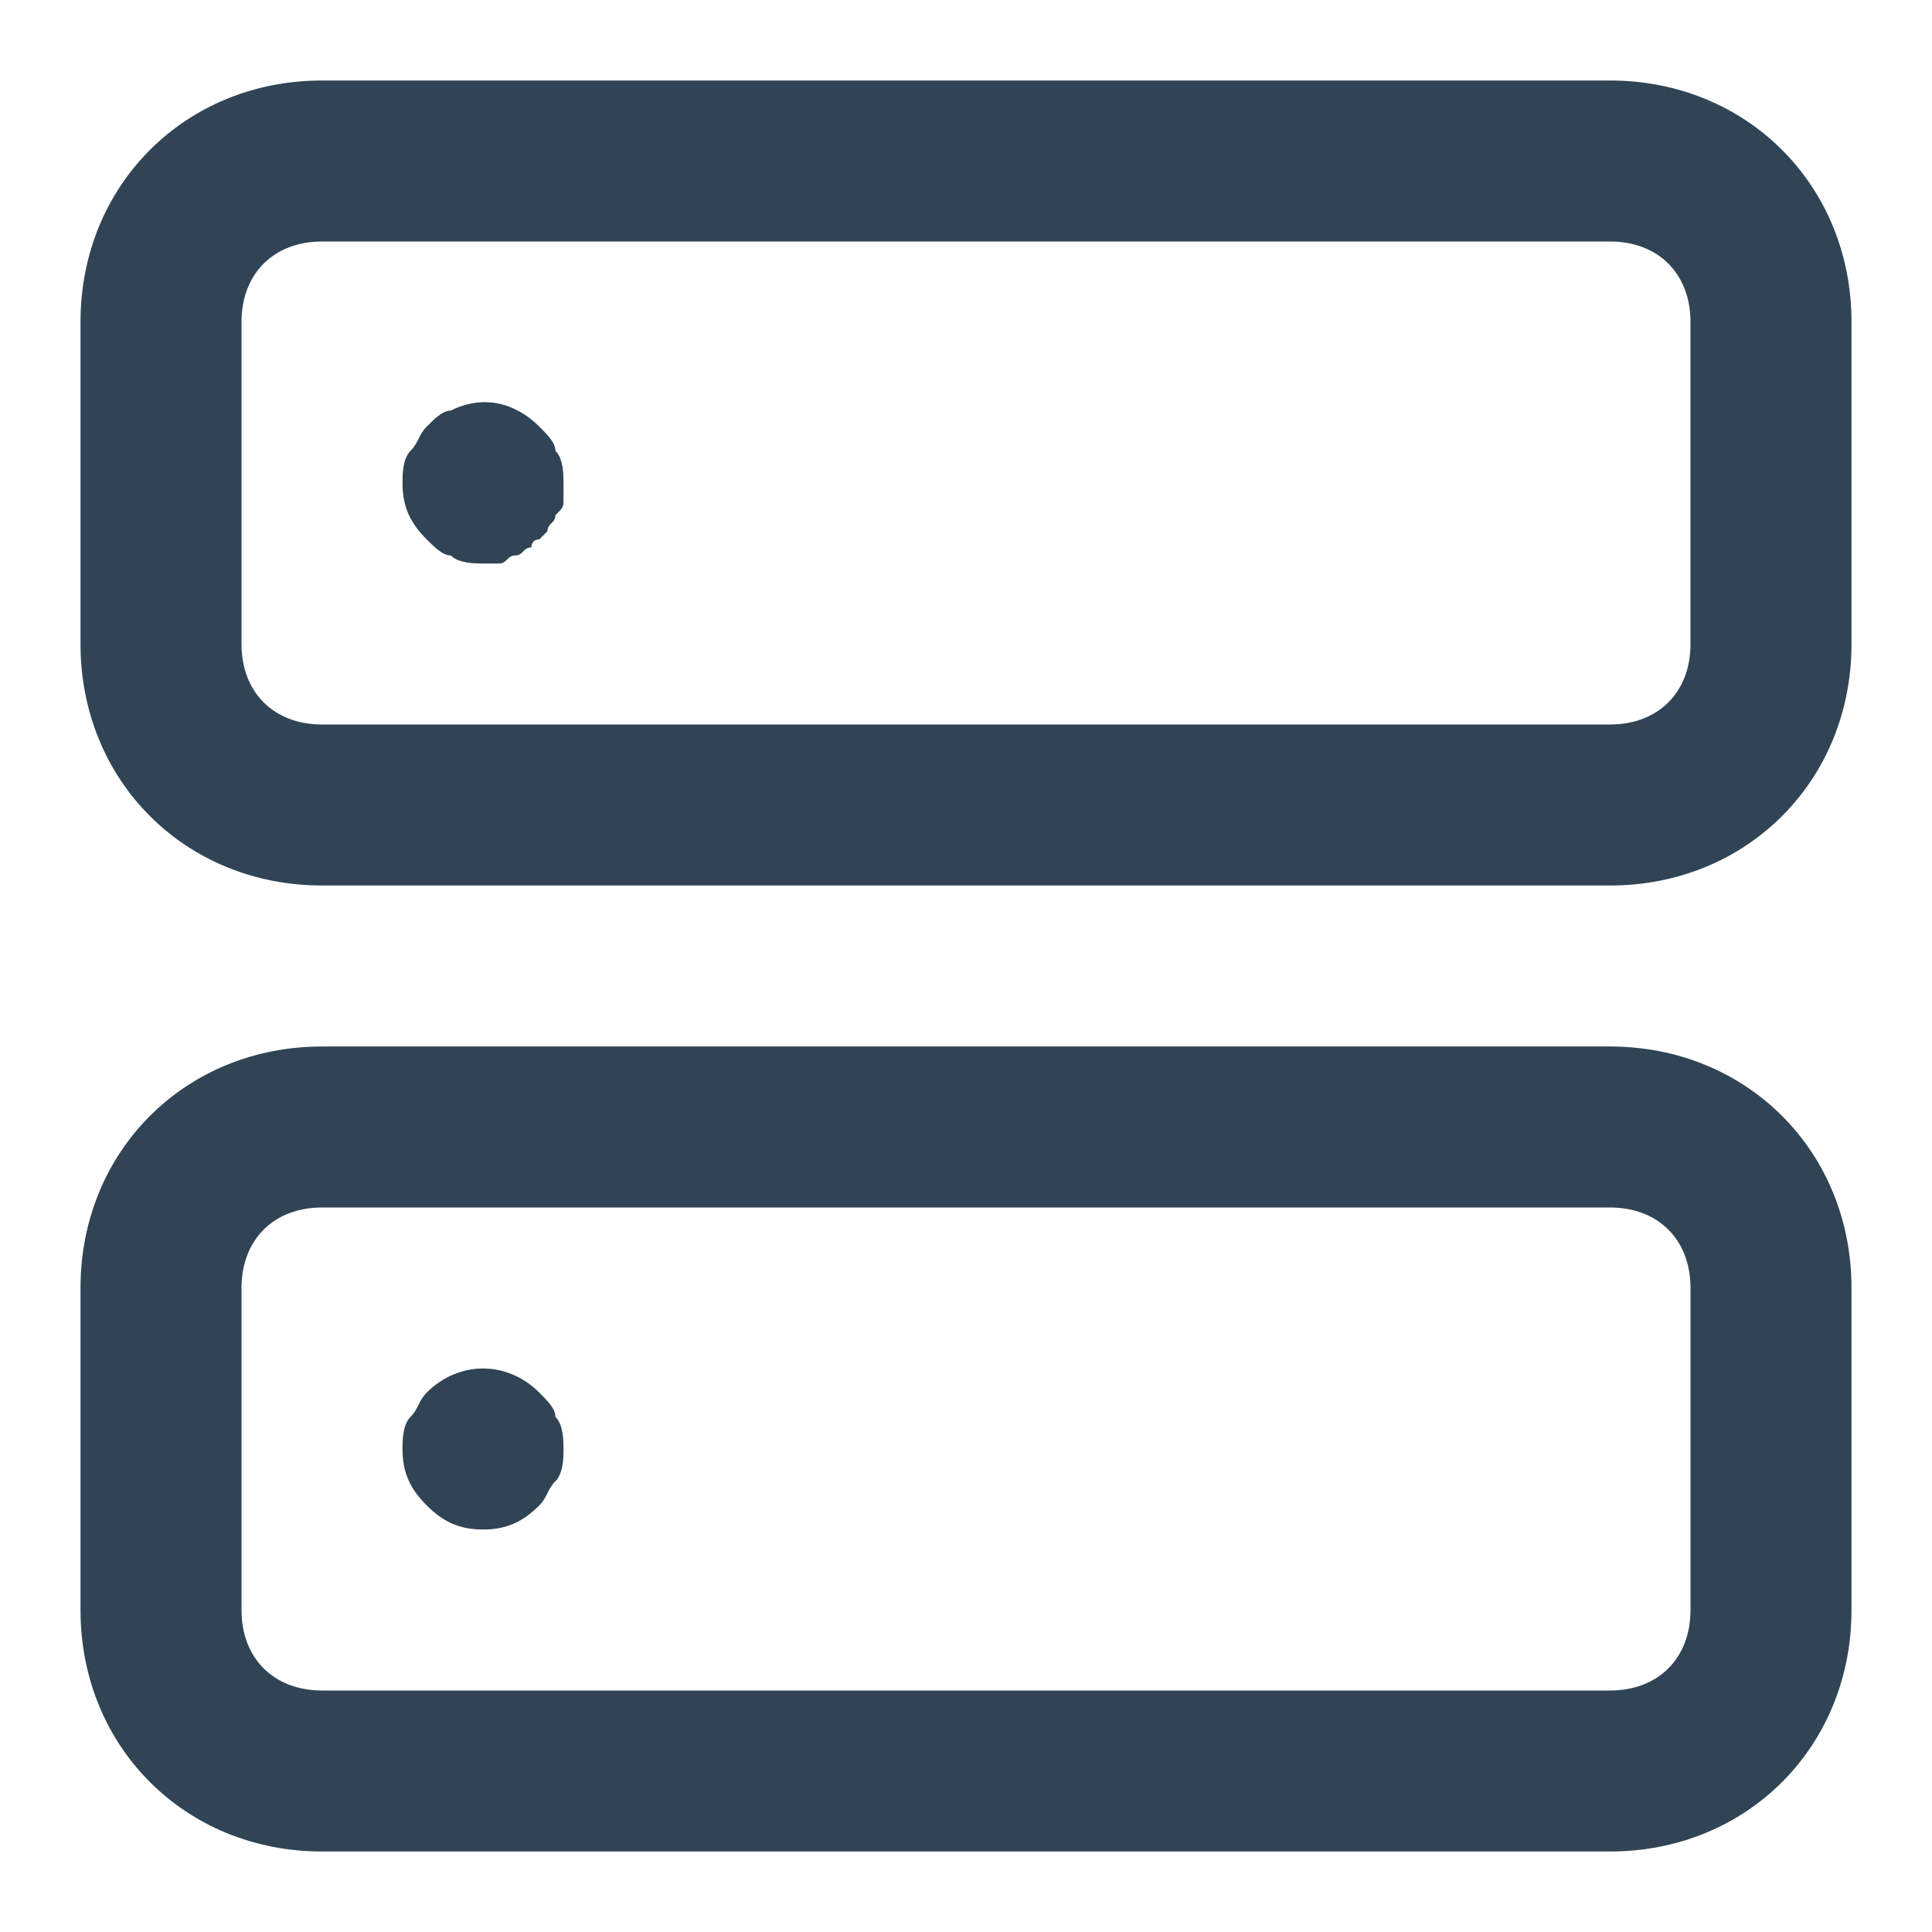 <svg xmlns="http://www.w3.org/2000/svg" viewBox="0 0 24 24" fill="#304455"><path d="M20 11H4c-1.7 0-3-1.3-3-3V4c0-1.7 1.3-3 3-3h16c1.7 0 3 1.3 3 3v4c0 1.7-1.3 3-3 3zM4 3c-.6 0-1 .4-1 1v4c0 .6.4 1 1 1h16c.6 0 1-.4 1-1V4c0-.6-.4-1-1-1H4zM20 23H4c-1.7 0-3-1.3-3-3v-4c0-1.7 1.3-3 3-3h16c1.7 0 3 1.3 3 3v4c0 1.7-1.3 3-3 3zM4 15c-.6 0-1 .4-1 1v4c0 .6.4 1 1 1h16c.6 0 1-.4 1-1v-4c0-.6-.4-1-1-1H4z"/><path d="M6 7c-.1 0-.3 0-.4-.1-.1 0-.2-.1-.3-.2-.2-.2-.3-.4-.3-.7 0-.1 0-.3.1-.4.1-.1.1-.2.2-.3.1-.1.2-.2.3-.2.4-.2.8-.1 1.1.2.1.1.2.2.2.3.1.1.1.3.1.4v.2c0 .1 0 .1-.1.2 0 .1-.1.1-.1.2l-.1.1c-.1 0-.1.1-.1.1-.1 0-.1.1-.2.1s-.1.1-.2.1H6zM6 19c-.3 0-.5-.1-.7-.3-.2-.2-.3-.4-.3-.7 0-.1 0-.3.1-.4.1-.1.1-.2.2-.3.4-.4 1-.4 1.4 0 .1.1.2.2.2.3.1.1.1.3.1.4s0 .3-.1.4c-.1.1-.1.2-.2.3-.2.2-.4.3-.7.3z"/></svg>